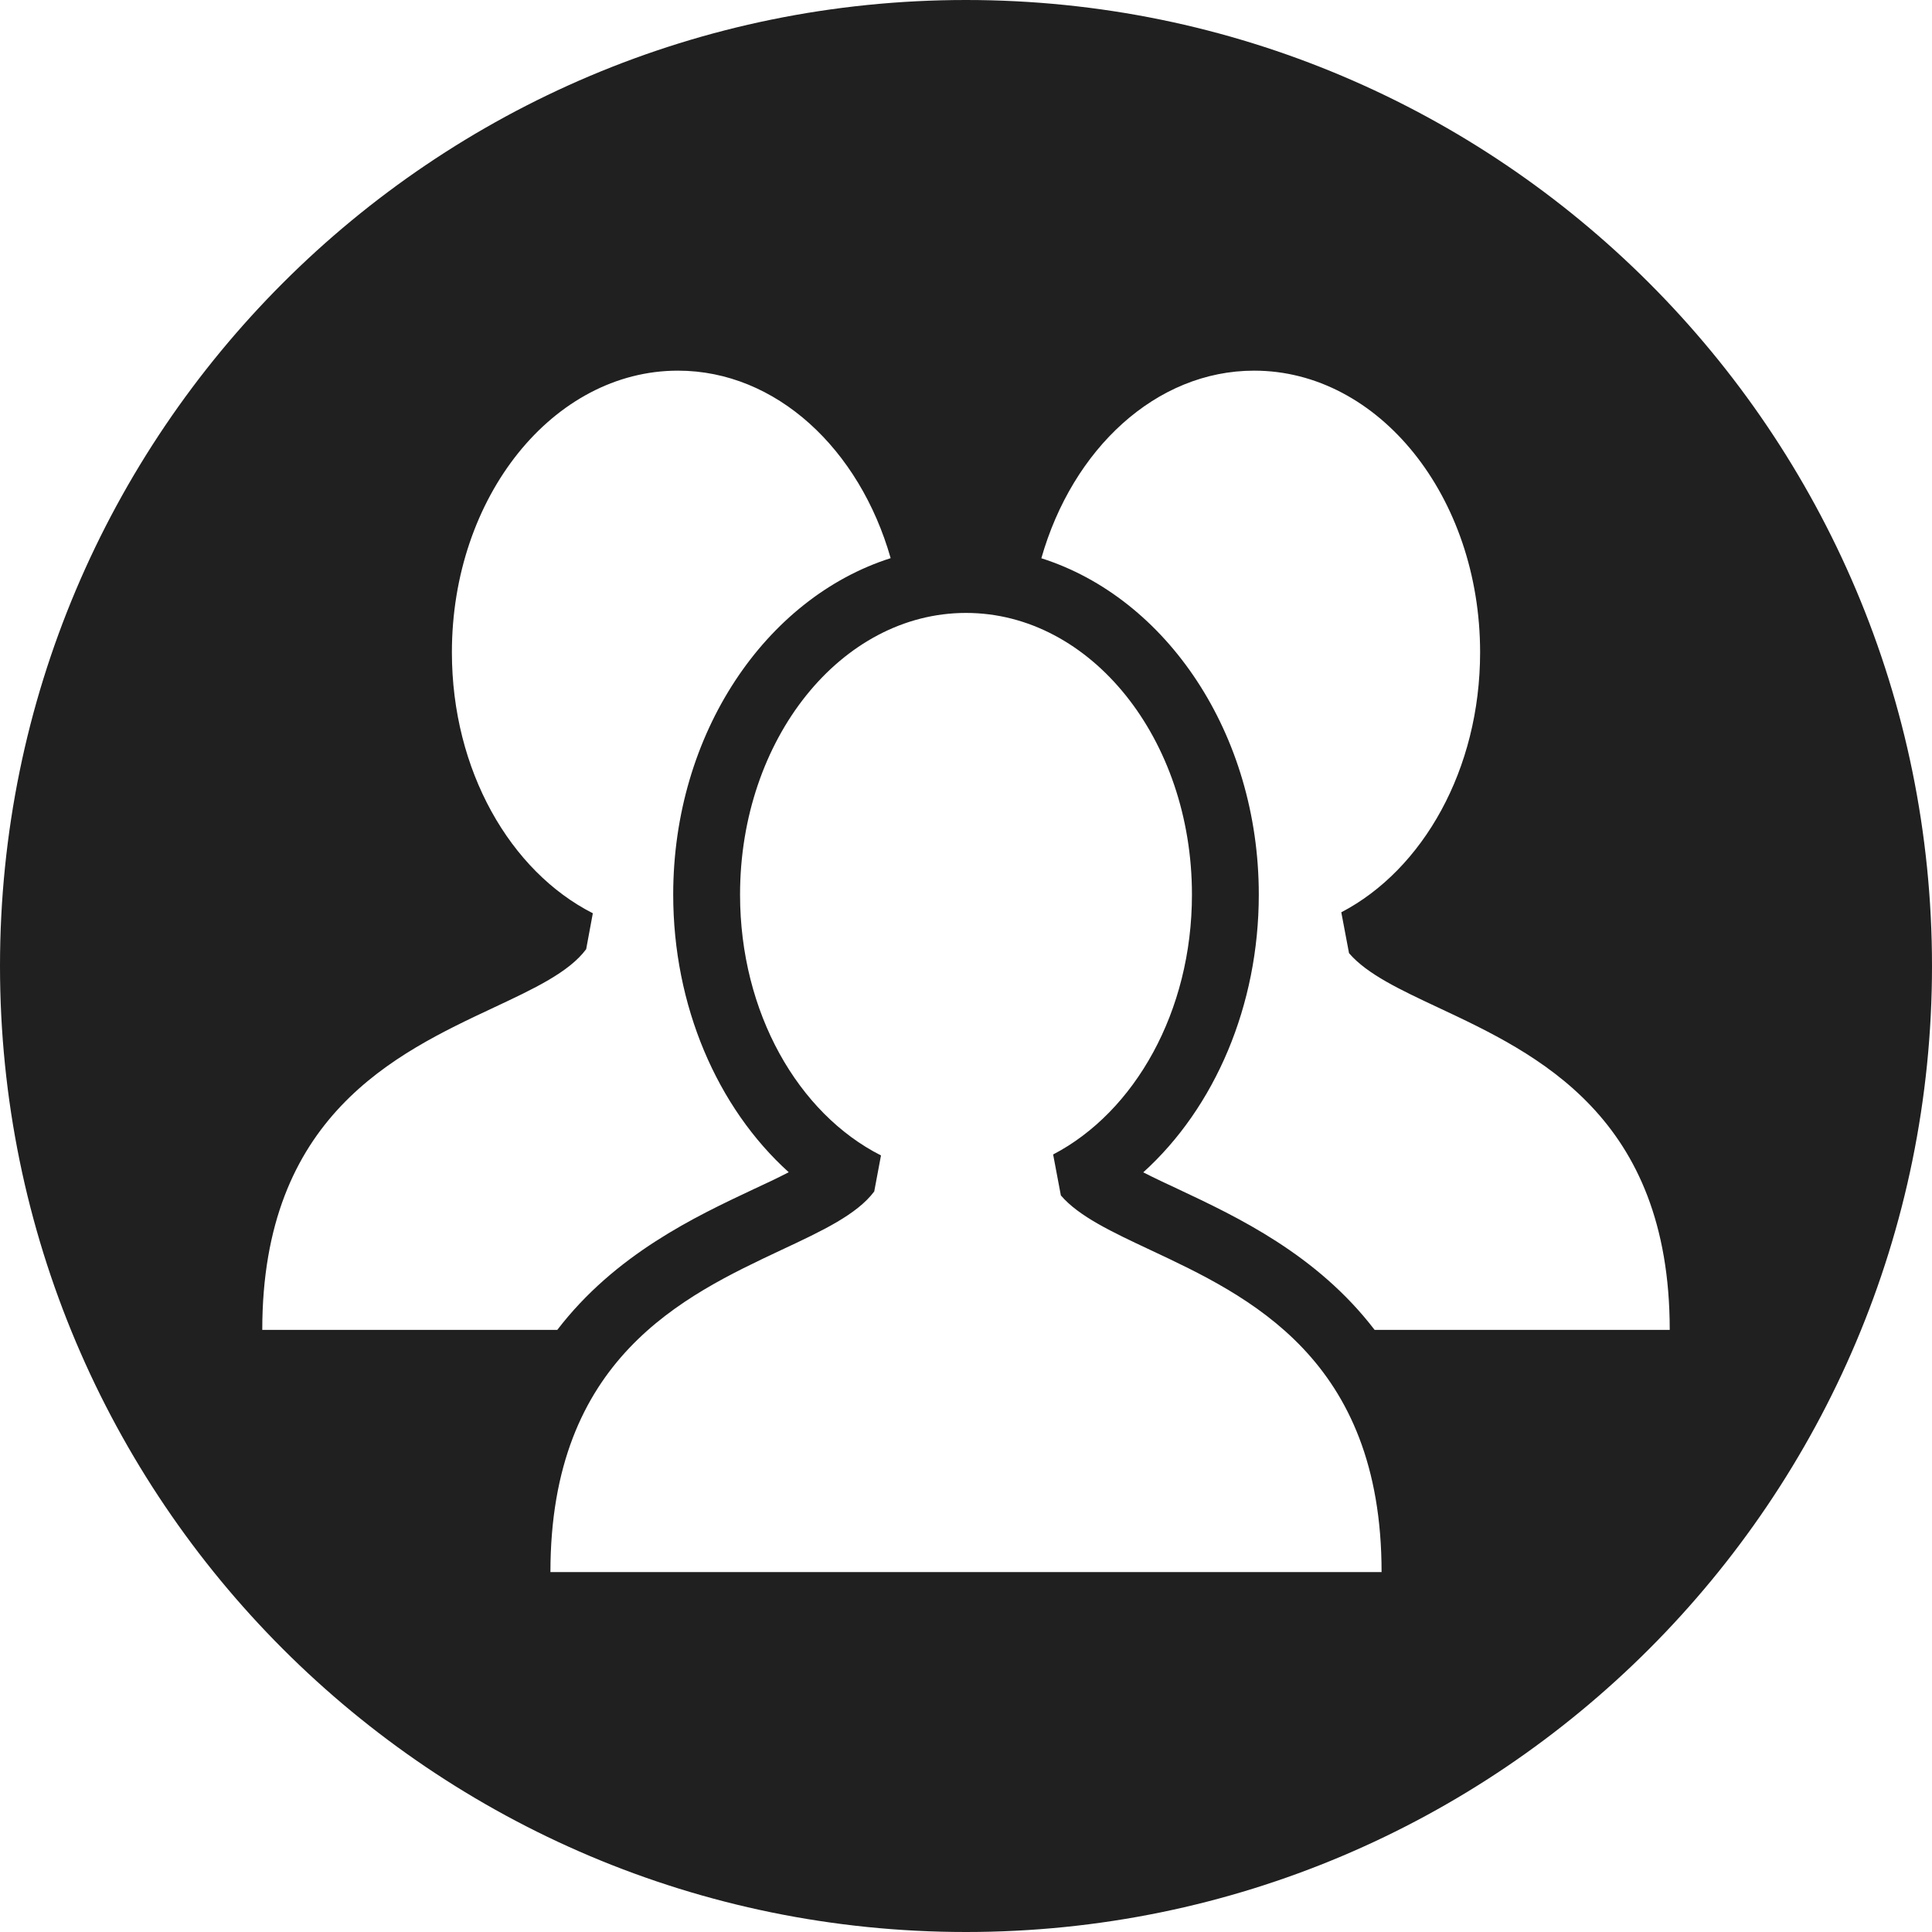 <svg width="20" height="20" viewBox="0 0 20 20" fill="none" xmlns="http://www.w3.org/2000/svg">
<path fill-rule="evenodd" clip-rule="evenodd" d="M0 10C0 4.477 4.477 0 10 0C15.523 0 20 4.477 20 10C20 15.522 15.523 20 10 20C4.477 20 0 15.522 0 10ZM5.11 10.431C4.091 10.909 2.715 11.555 2.715 13.767H5.769C6.369 12.984 7.199 12.594 7.798 12.312C7.913 12.259 8.045 12.197 8.165 12.135C7.422 11.464 6.969 10.409 6.969 9.261C6.969 7.593 7.926 6.19 9.22 5.778C8.898 4.648 8.035 3.837 7.018 3.837C5.726 3.837 4.678 5.143 4.678 6.753C4.678 7.975 5.282 9.02 6.137 9.454L6.068 9.826C5.89 10.065 5.53 10.234 5.11 10.431ZM10.03 16.274V16.274H9.969H5.698C5.698 14.062 7.073 13.417 8.092 12.938C8.513 12.741 8.872 12.572 9.05 12.334L9.12 11.961C8.264 11.528 7.661 10.483 7.661 9.261C7.661 7.65 8.708 6.345 10 6.345C11.292 6.345 12.339 7.65 12.339 9.261C12.339 10.472 11.746 11.511 10.902 11.951L10.982 12.375C11.168 12.592 11.511 12.753 11.907 12.939C12.926 13.417 14.302 14.062 14.302 16.274H10.03ZM14.23 13.767V13.767H17.285C17.285 11.555 15.909 10.909 14.89 10.431C14.494 10.245 14.152 10.085 13.965 9.867L13.885 9.444C14.729 9.004 15.322 7.965 15.322 6.753C15.322 5.143 14.275 3.837 12.983 3.837C11.966 3.837 11.102 4.648 10.78 5.779C12.074 6.19 13.031 7.593 13.031 9.261C13.031 10.406 12.578 11.464 11.835 12.136C11.952 12.196 12.083 12.257 12.201 12.312C12.8 12.594 13.631 12.984 14.23 13.767Z" fill="#202020"/>
</svg>
